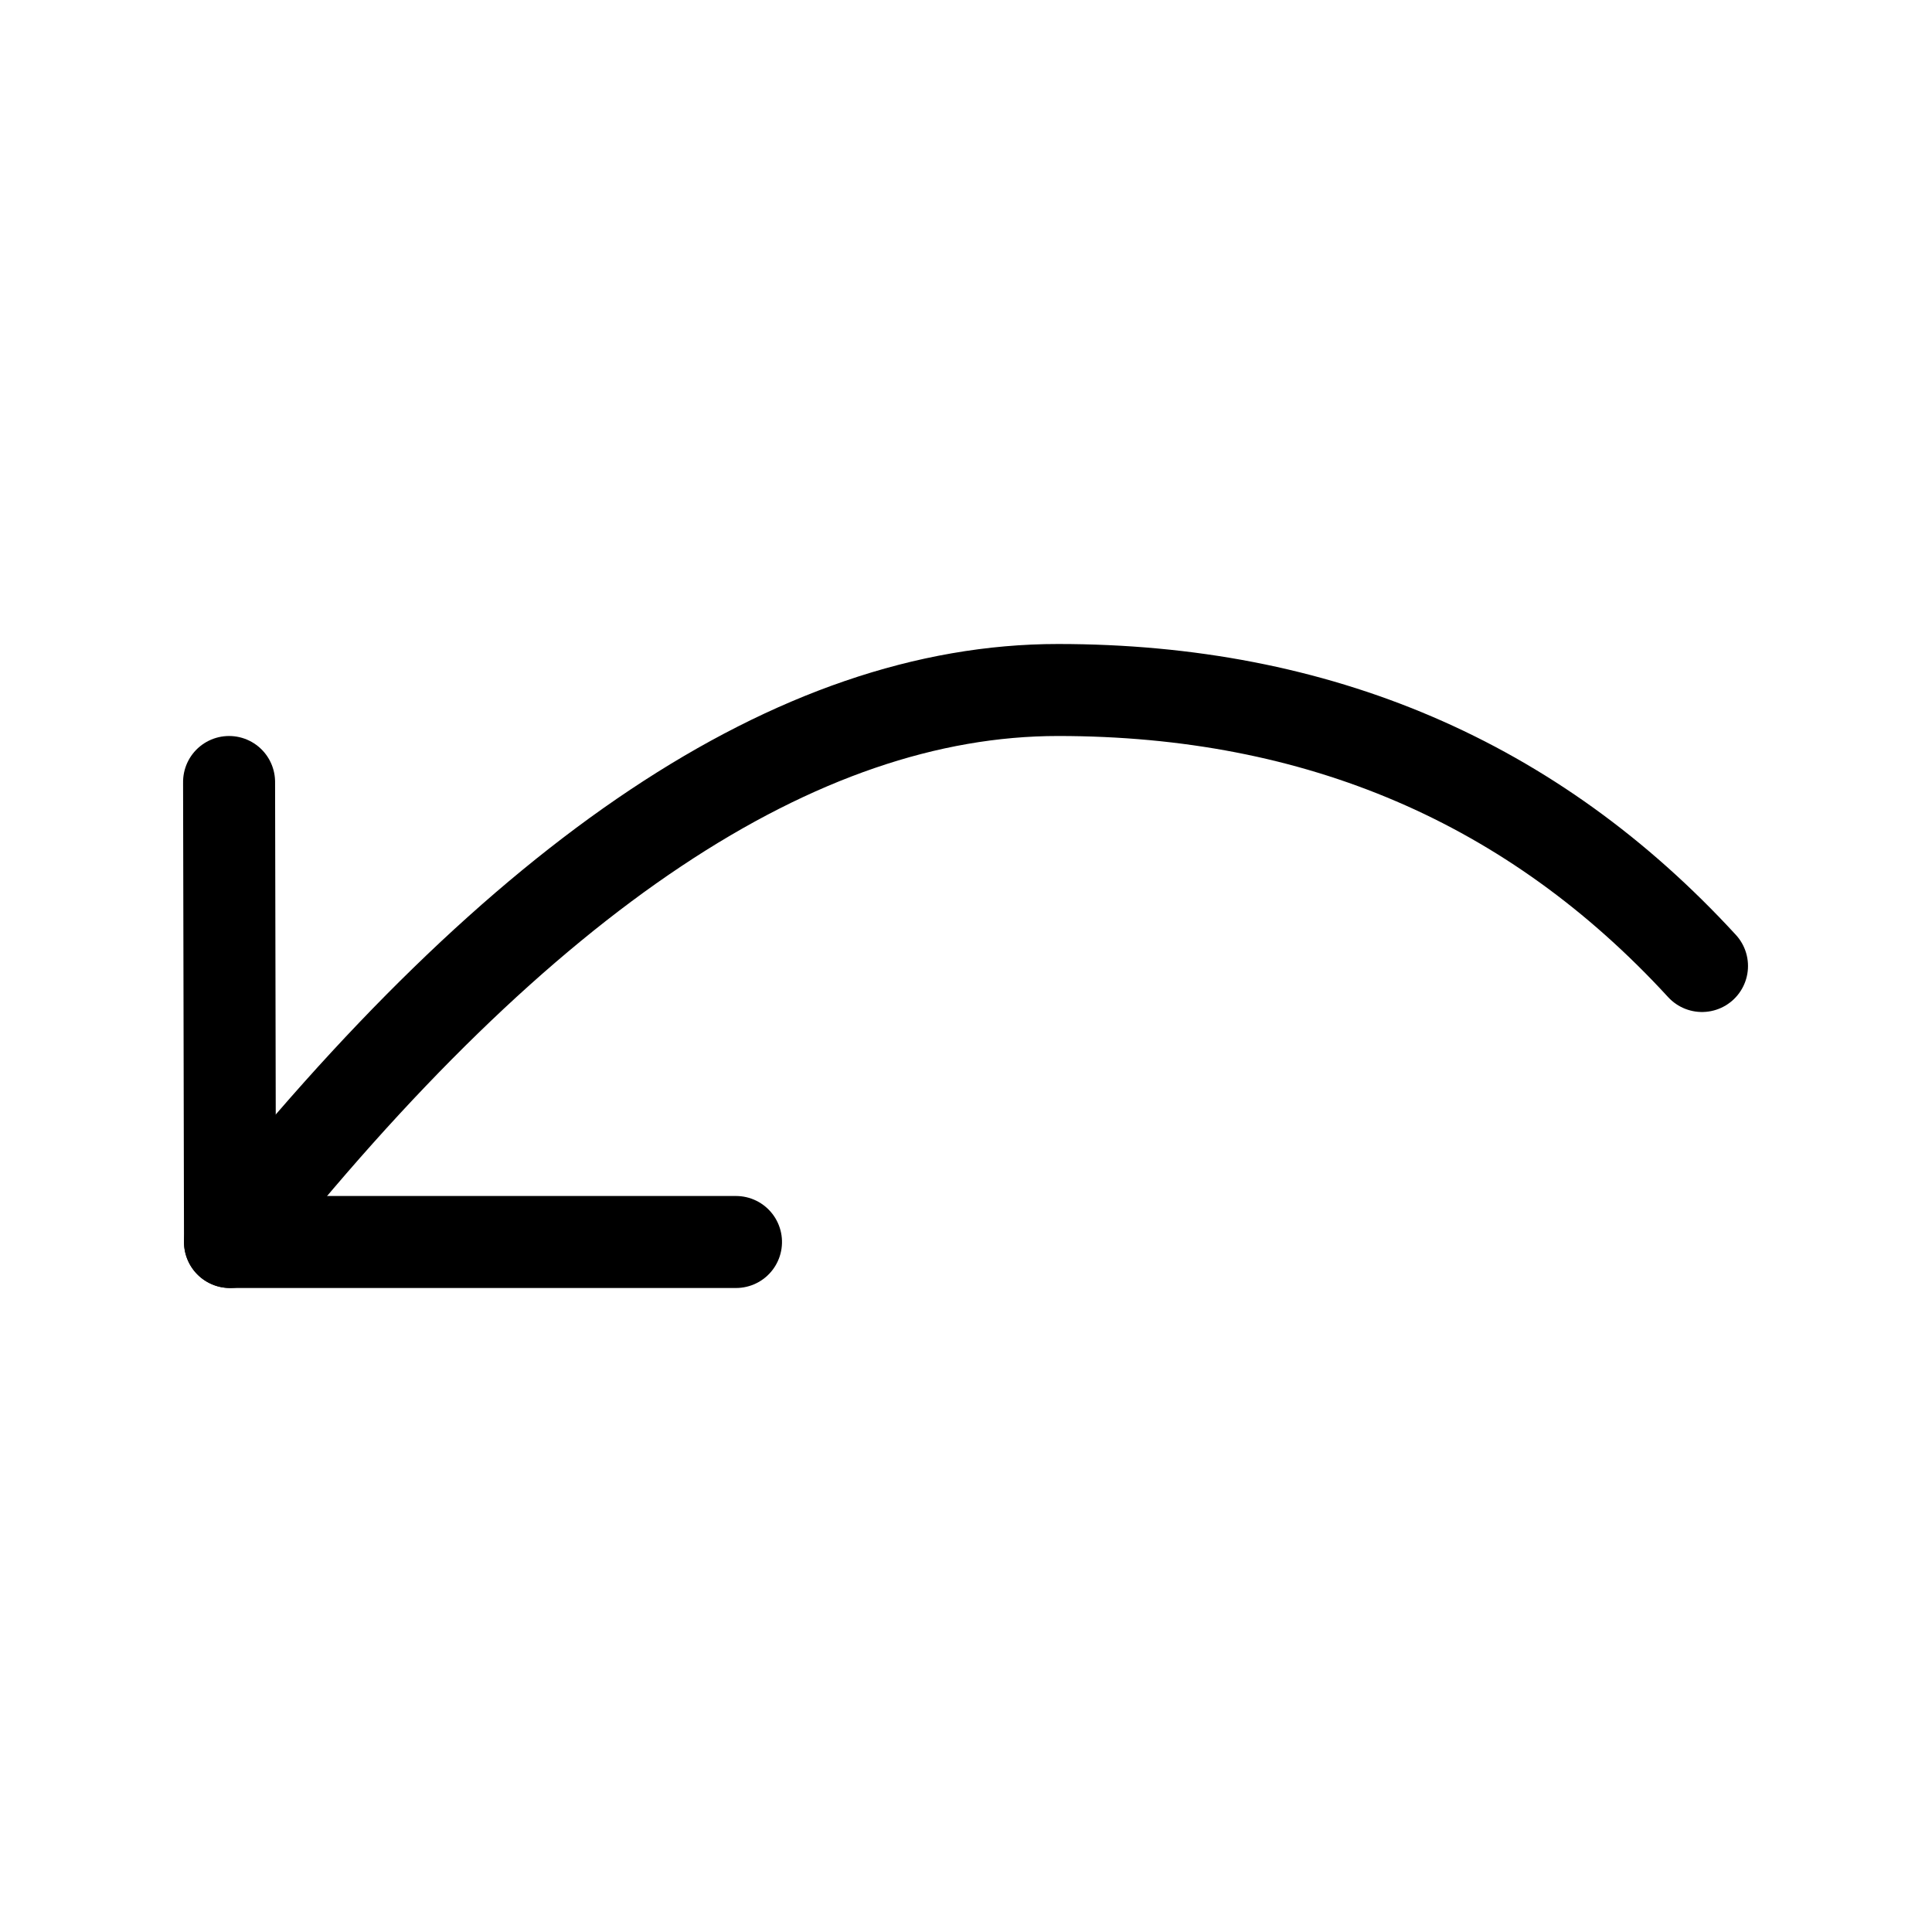<svg height="21" viewBox="0 0 21 21" width="21" xmlns="http://www.w3.org/2000/svg"><g fill="none" fill-rule="evenodd" stroke="currentColor" stroke-linecap="round" stroke-linejoin="round" transform="matrix(-1 0 0 1 19 7)"><path d="m16.255 1.245v5.5l-5 .01" transform="matrix(0 1 1 0 9.755 -9.755)"/><path d="m16.5 6.5c-3.17-4-6.17-6-9-6-2.83 0-5.163 1-7 3"/></g></svg>
